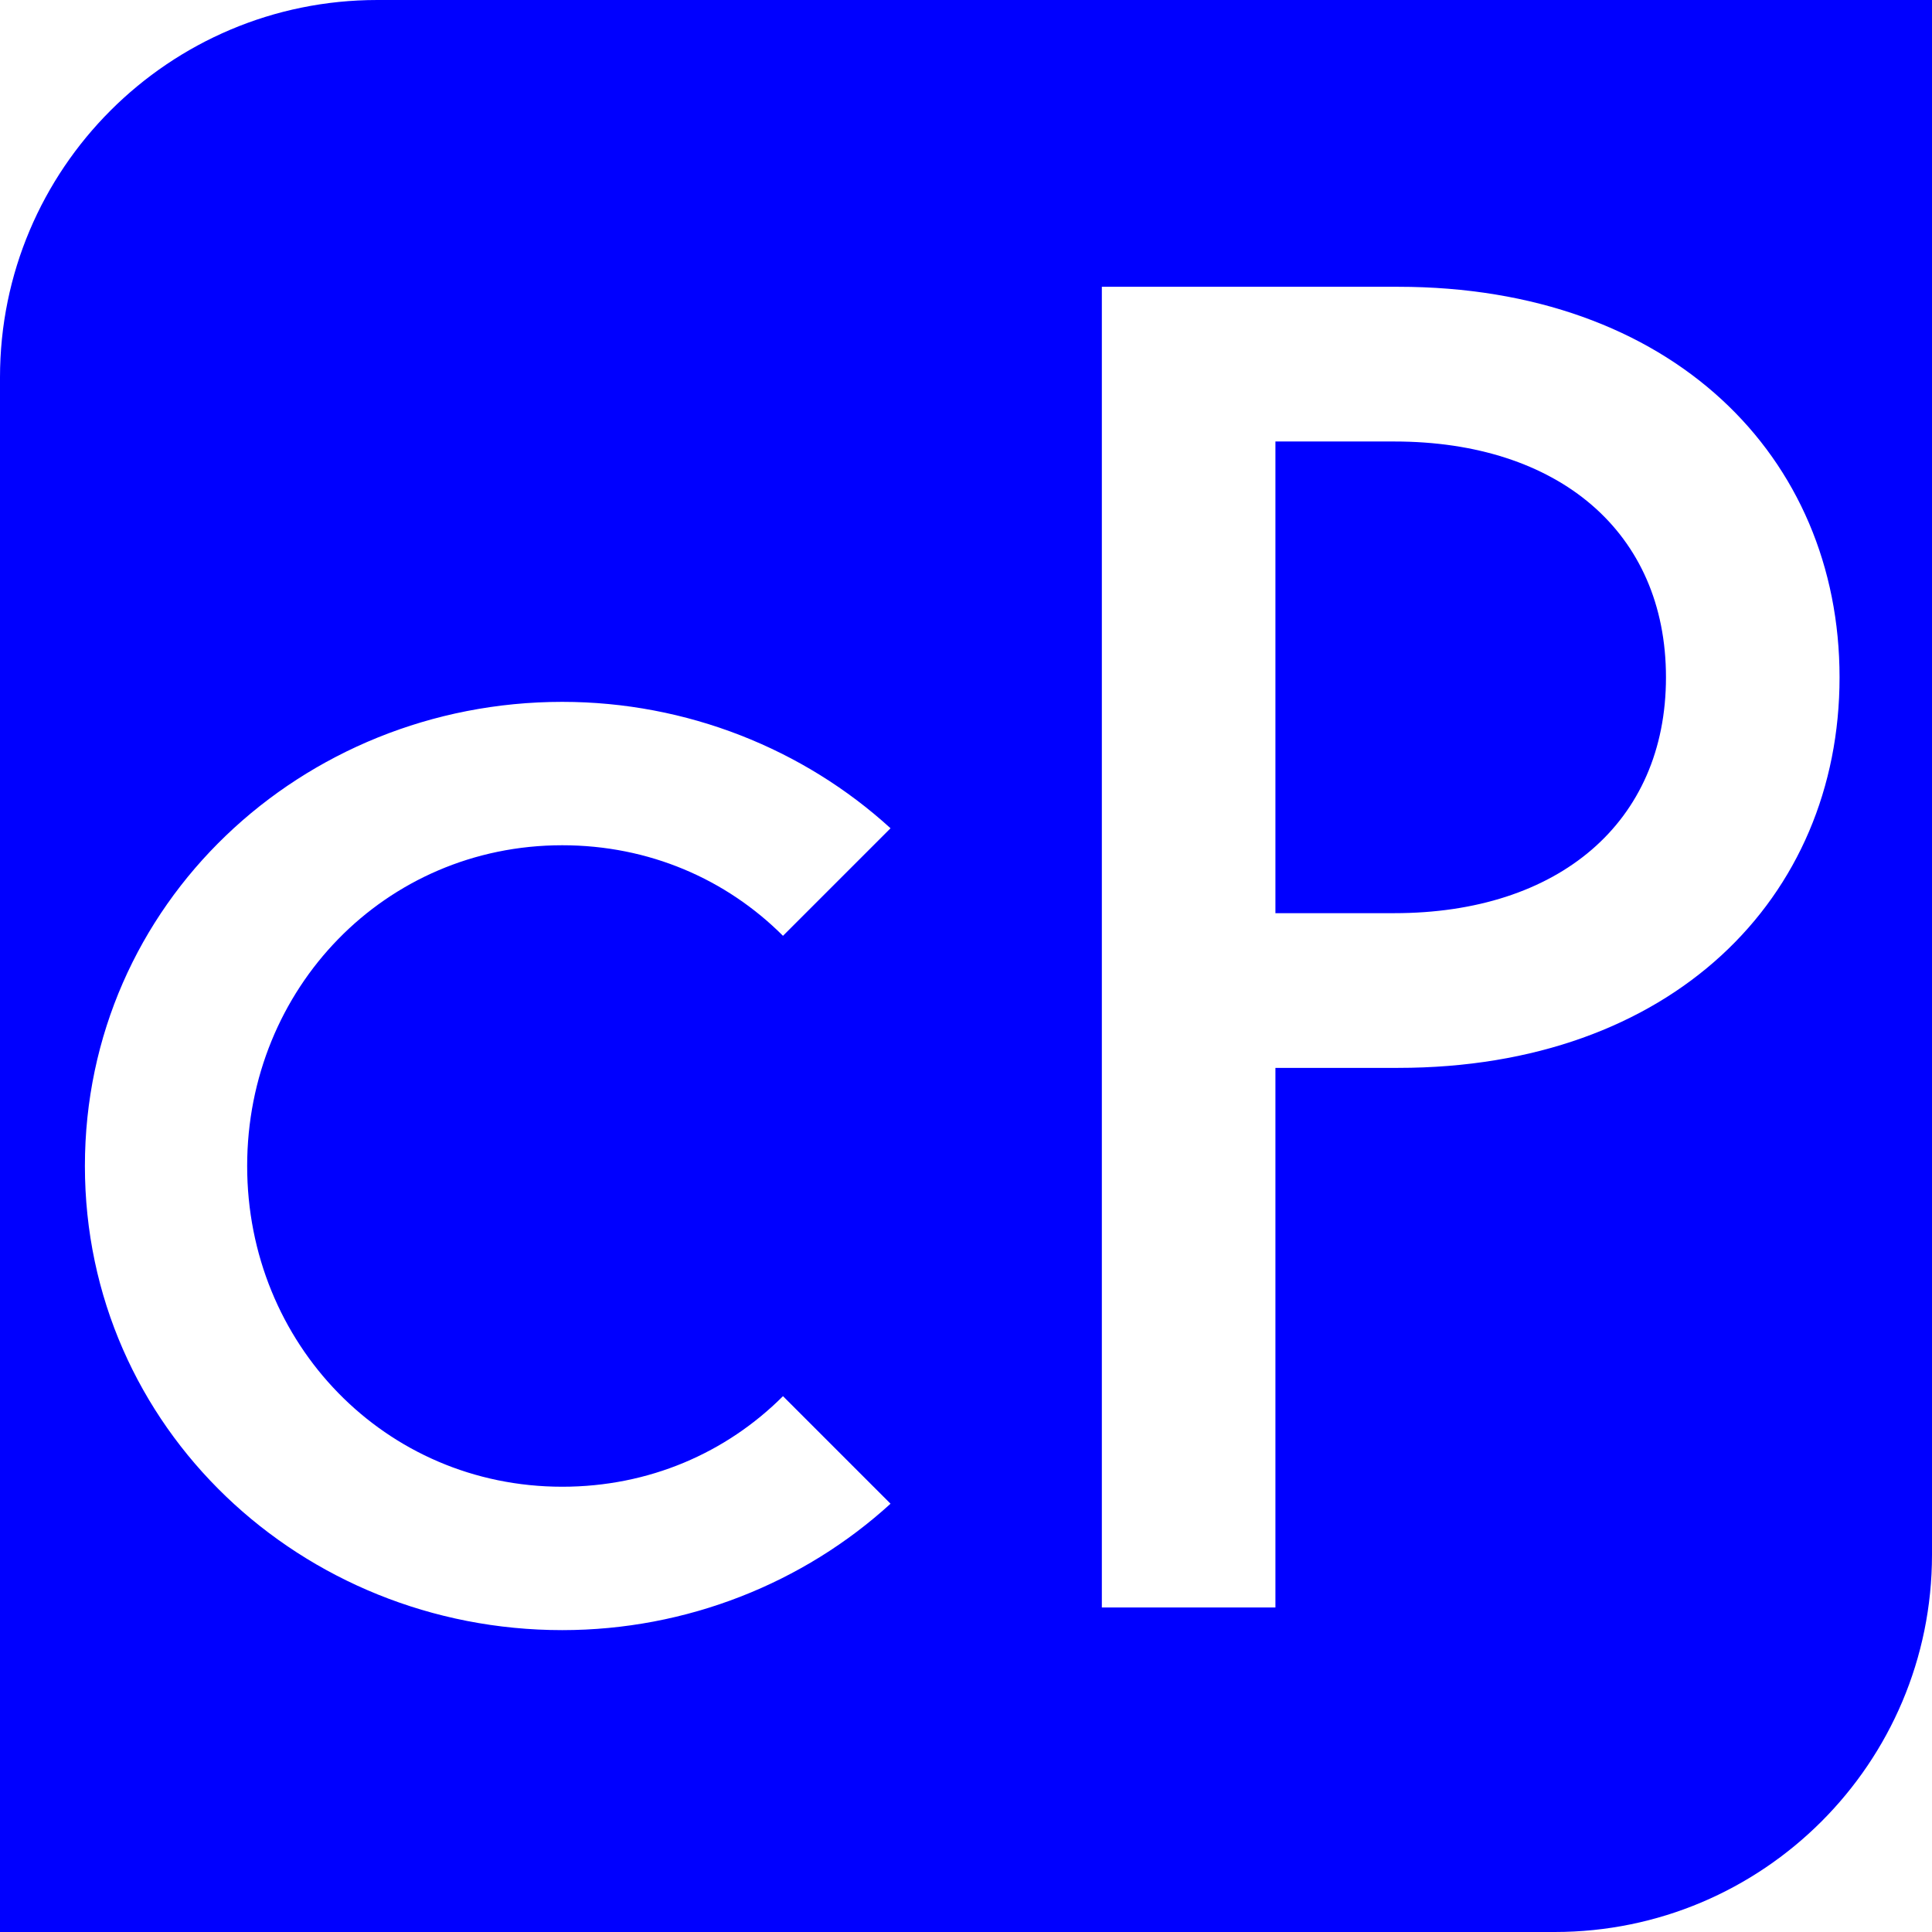 <?xml version="1.0" encoding="UTF-8" standalone="no"?>
<svg width="100%" height="100%" viewBox="0 0 256 256" version="1.1" xmlns="http://www.w3.org/2000/svg" style="fill-rule:evenodd;clip-rule:evenodd;stroke-linejoin:round;stroke-miterlimit:2;">
    <path
        d="M256,0L256,206C256,233.614 233.614,256 206,256L0,256L0,50C0,22.386 22.386,0 50,0L256,0ZM11.25,154.5C11.25,189.25 40,216 74.5,216C91,216 106.5,209.75 118,199.25L103.75,185C96.25,192.5 86,197 74.5,197C51,197 32.75,178 32.75,154.5C32.75,131 51,112 74.5,112C86,112 96.25,116.5 103.75,124L118,109.75C106.5,99.25 91,93 74.5,93C40,93 11.25,119.75 11.25,154.5ZM169,141.5L185.25,141.5C221.5,141.5 243.75,119 243.75,89.75C243.75,60.5 221.5,38 185.25,38L146,38L146,213L169,213L169,141.5ZM169,121L169,58.5L184.75,58.5C206.5,58.5 220.75,70.5 220.75,89.75C220.75,109 206.5,121 184.75,121L169,121Z" style="fill:rgb(0,0,255);"/>
</svg>

